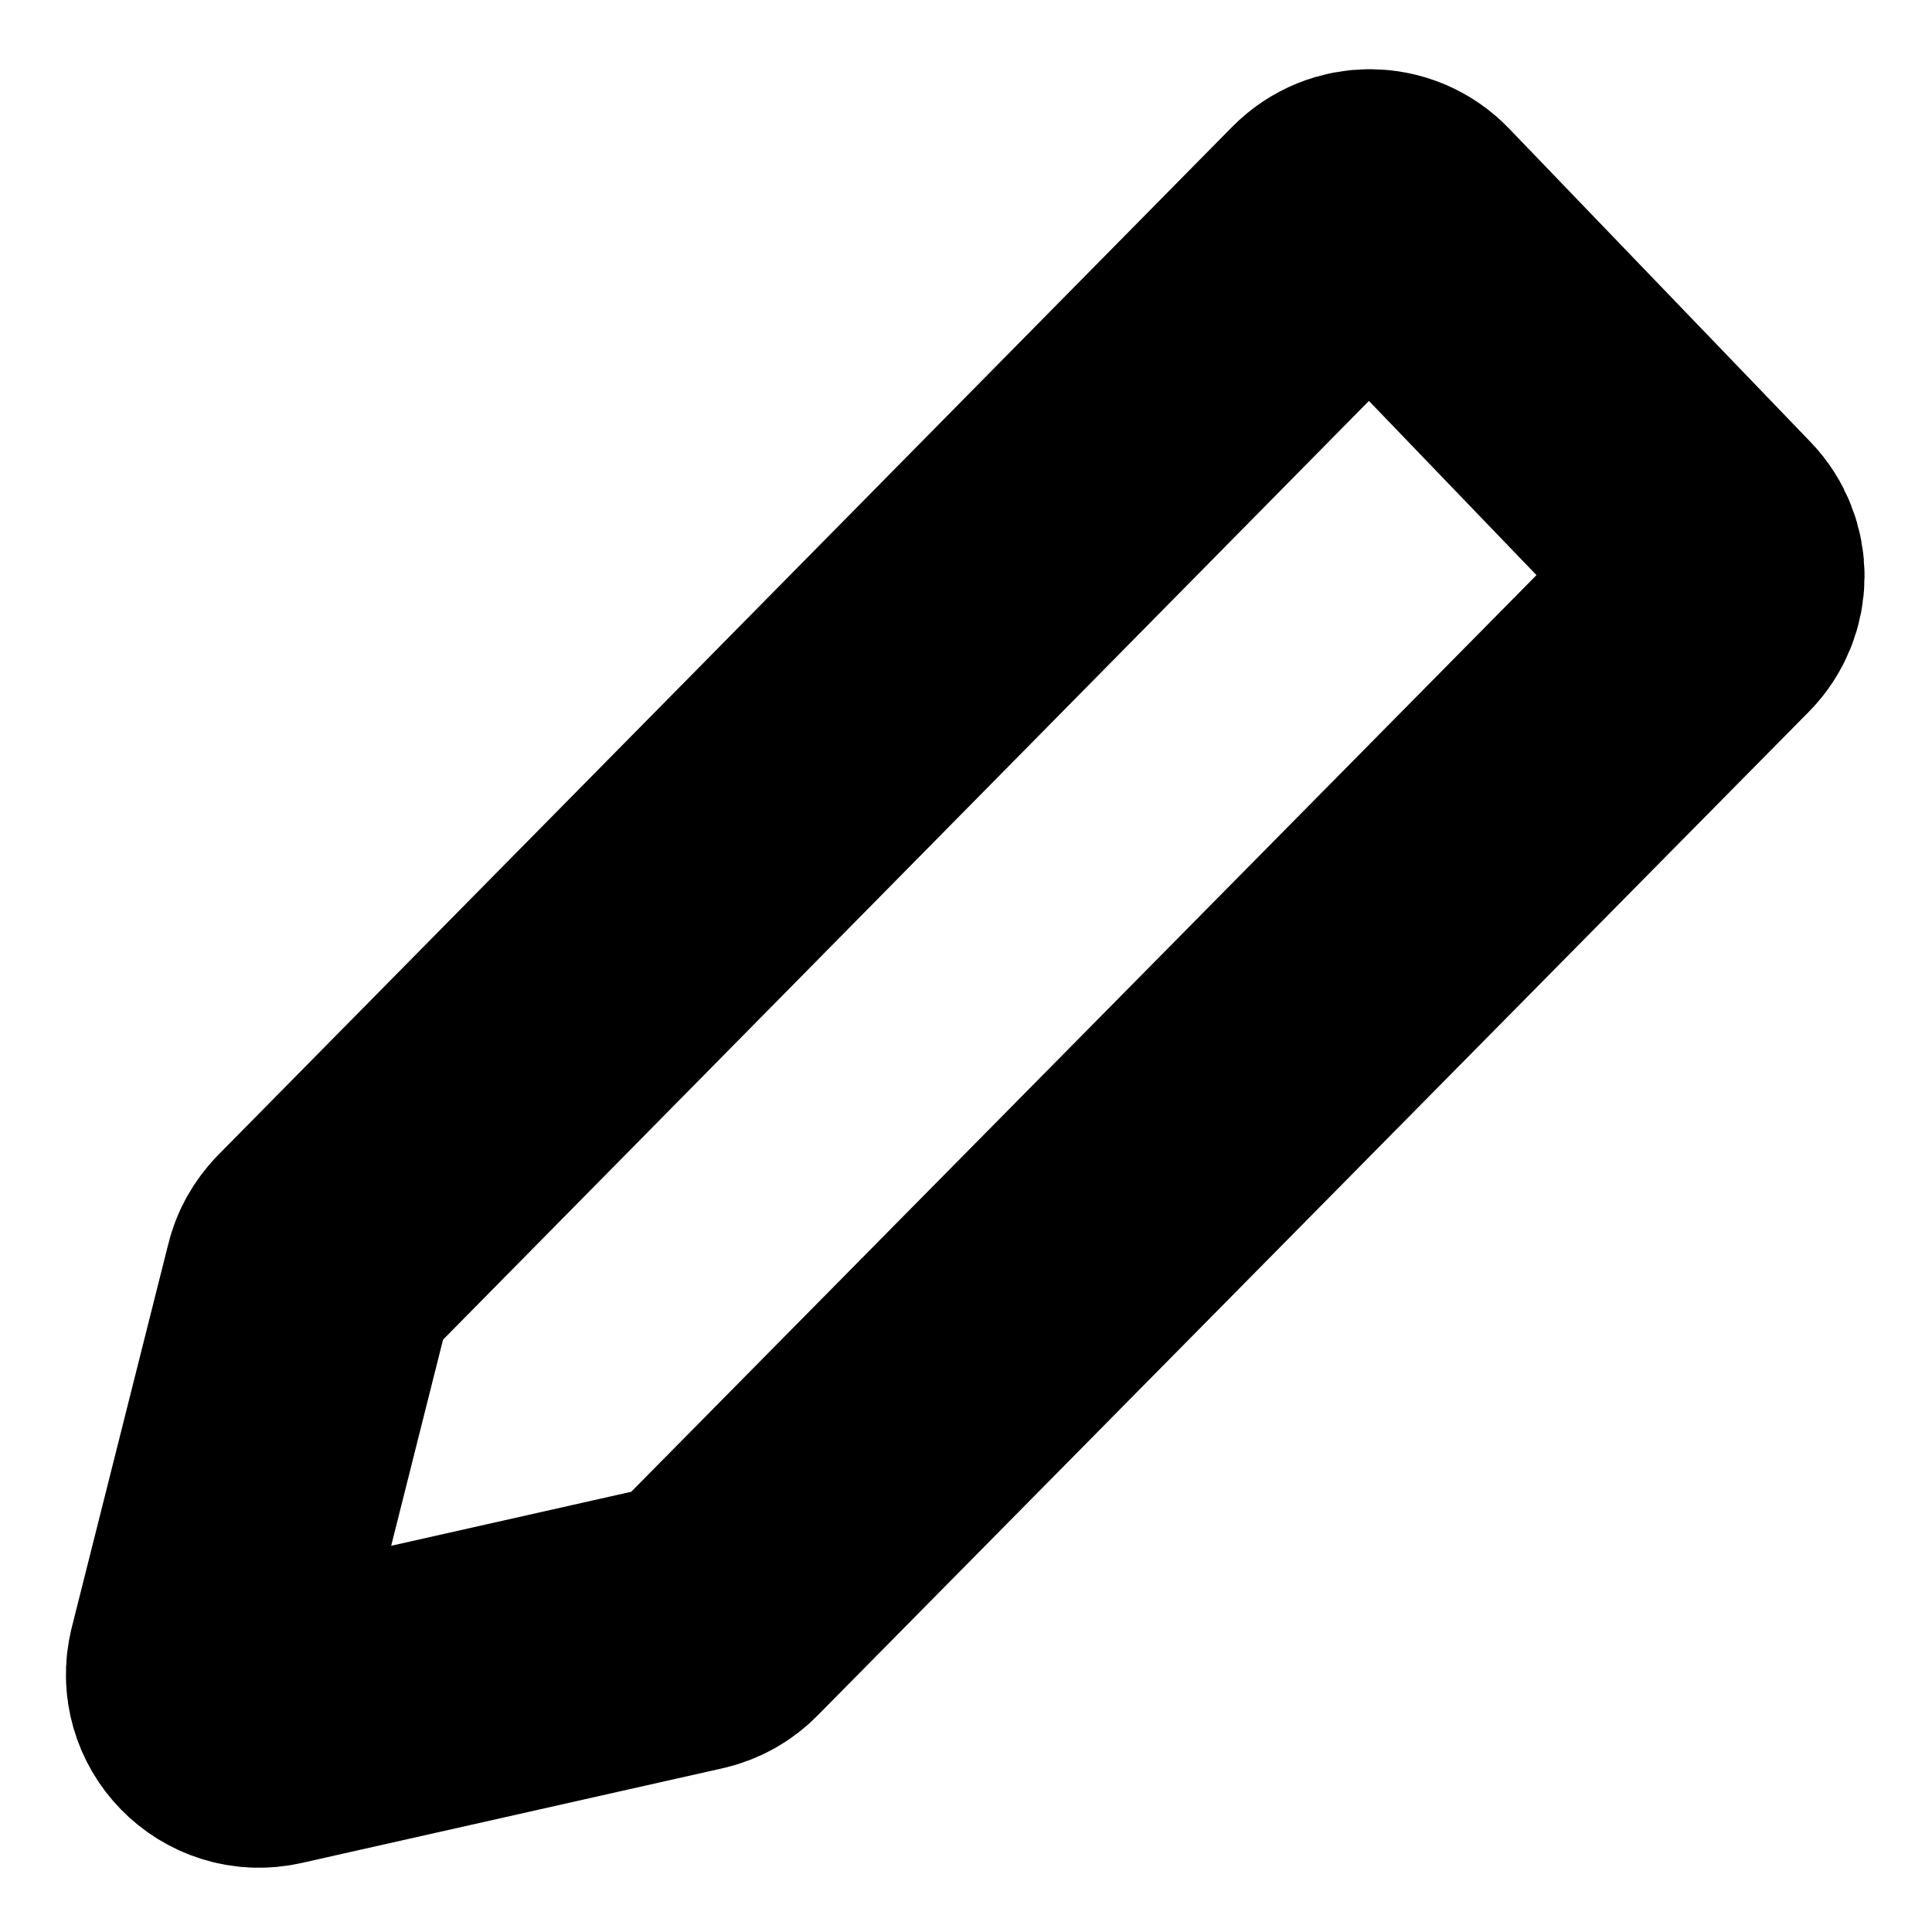 <svg width="20" height="20" viewBox="0 0 20 20" fill="none" xmlns="http://www.w3.org/2000/svg">
<path d="M3.198 13.239L2.198 17.212C2.107 17.573 2.429 17.904 2.793 17.822L7.149 16.842C7.243 16.821 7.328 16.774 7.395 16.706L17.658 6.314C17.848 6.121 17.85 5.811 17.662 5.616L14.54 2.37C14.345 2.167 14.022 2.165 13.824 2.366L3.326 13.01C3.264 13.074 3.219 13.153 3.198 13.239Z" stroke="black" stroke-width="3"/>
</svg>
